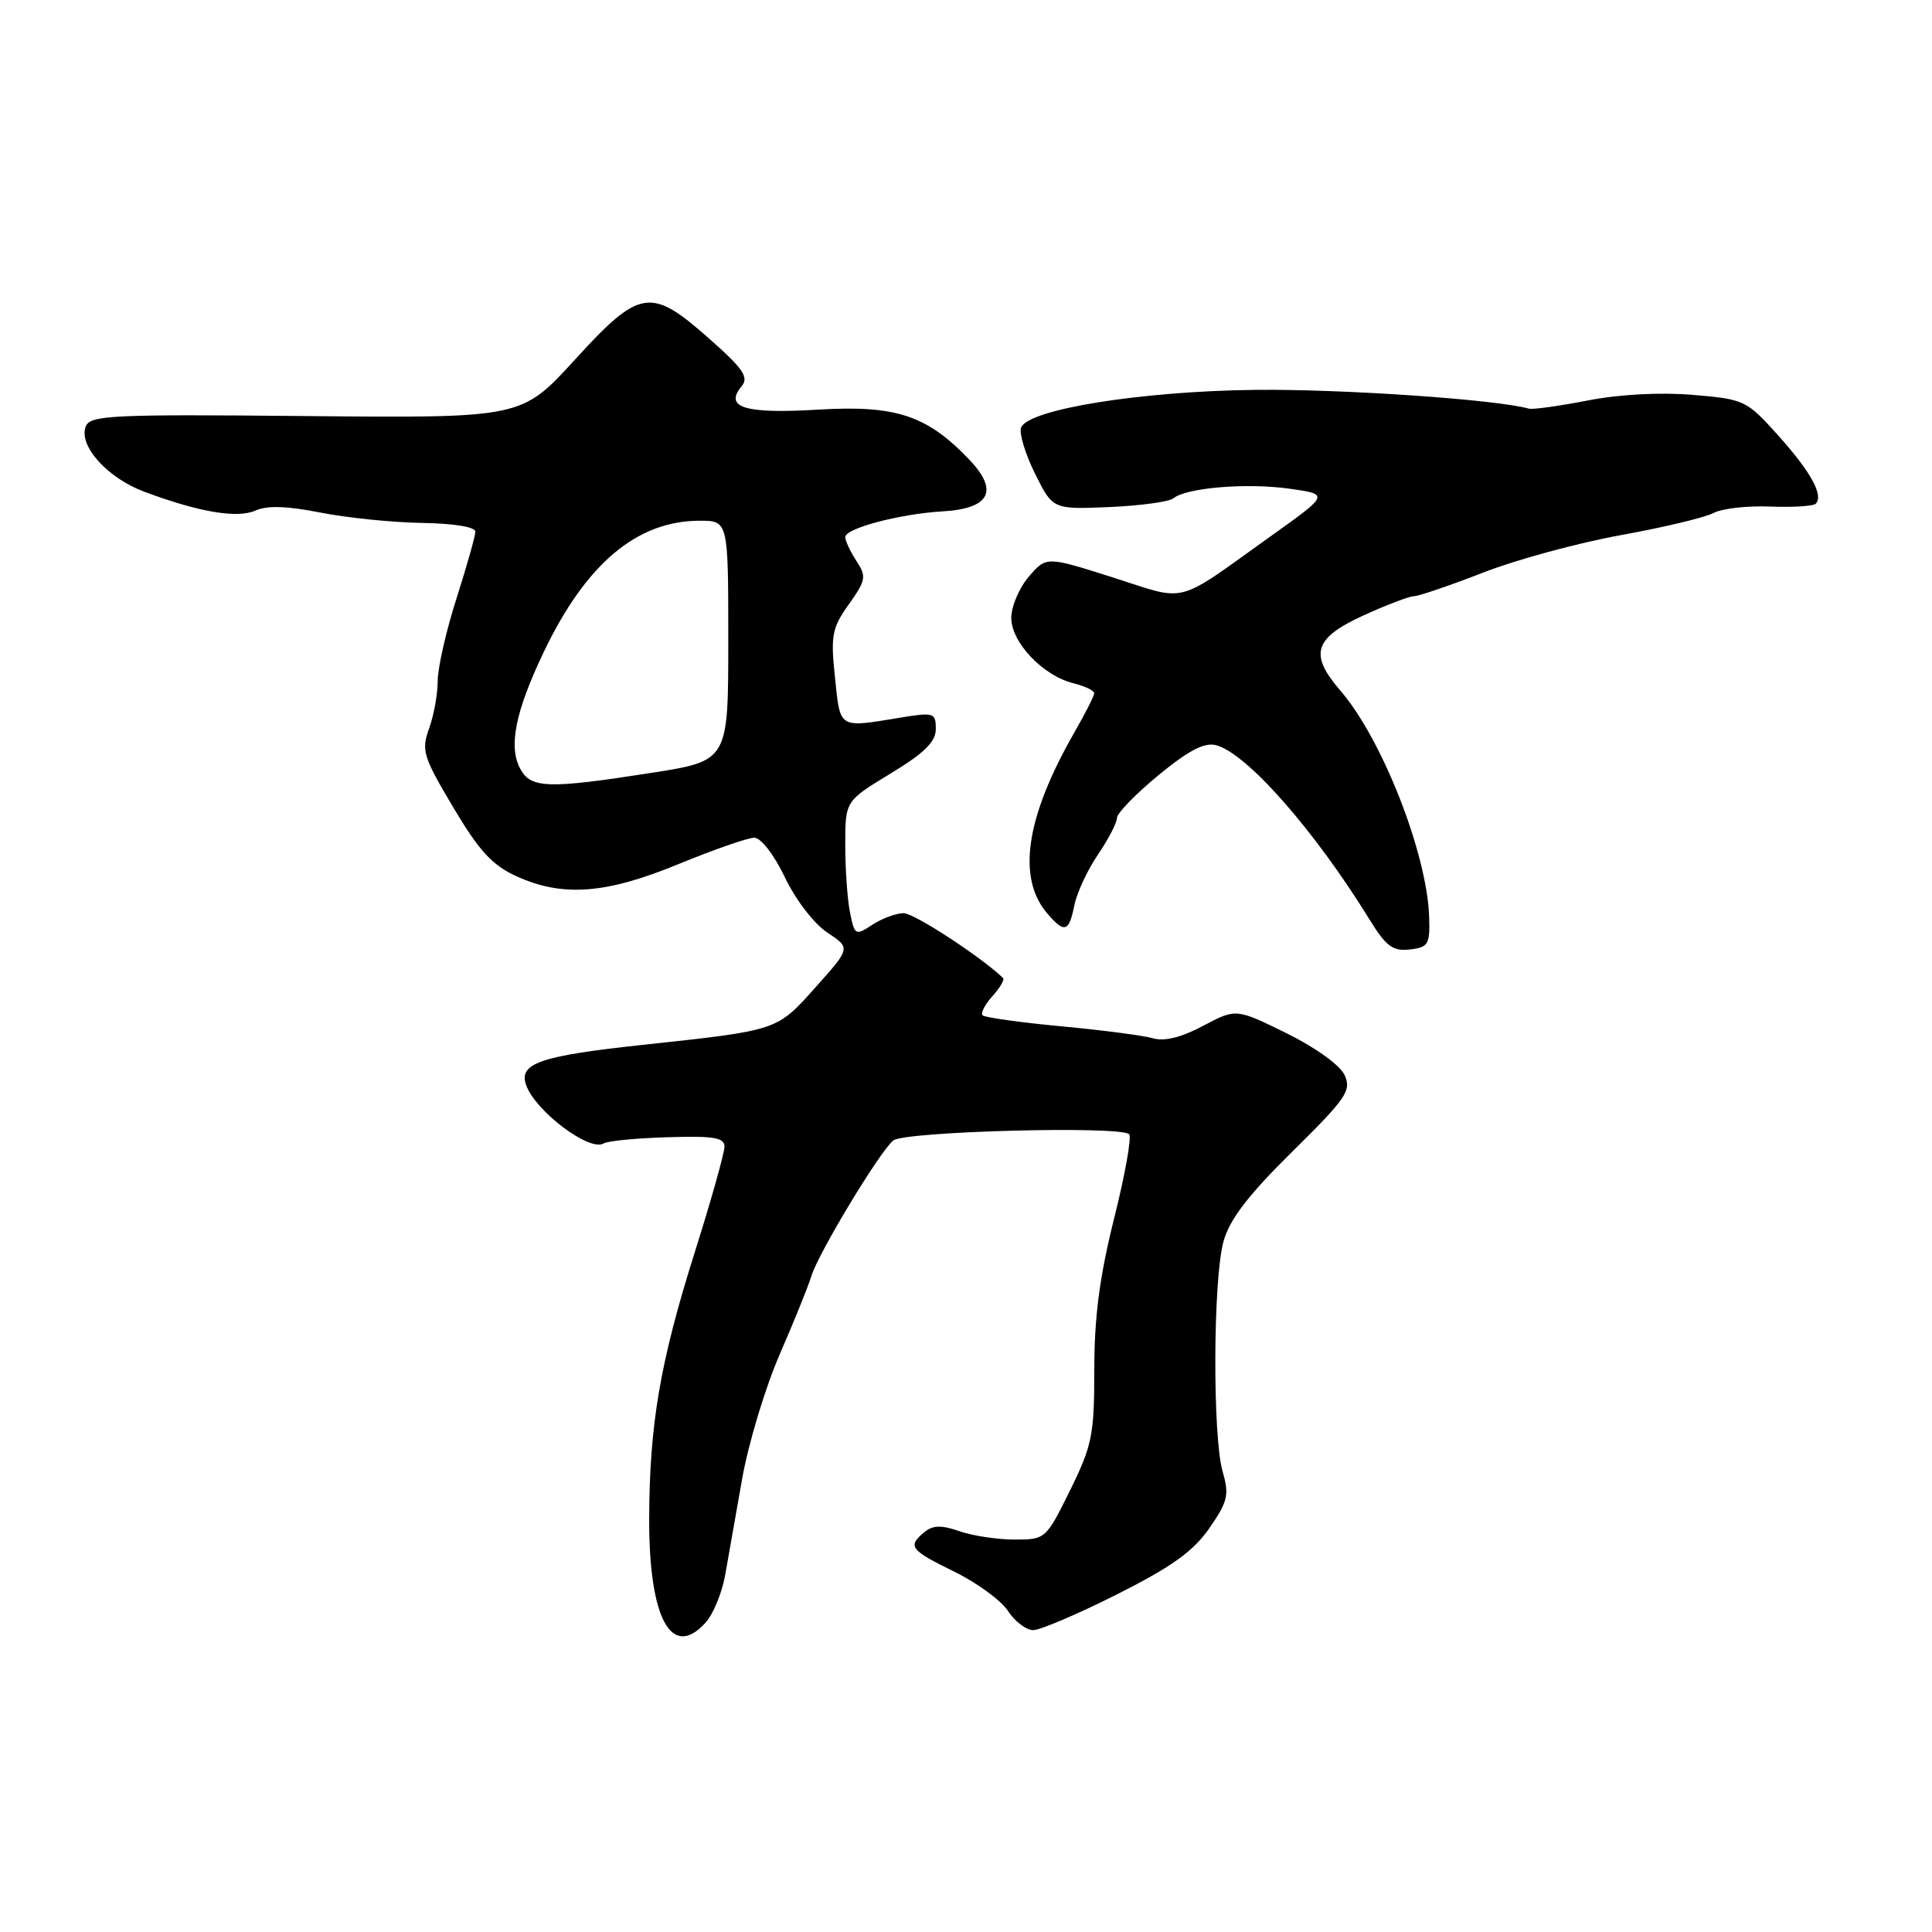 <?xml version="1.0" encoding="UTF-8" standalone="no"?>
<!DOCTYPE svg PUBLIC "-//W3C//DTD SVG 1.1//EN" "http://www.w3.org/Graphics/SVG/1.1/DTD/svg11.dtd" >
<svg xmlns="http://www.w3.org/2000/svg" xmlns:xlink="http://www.w3.org/1999/xlink" version="1.1" viewBox="0 0 256 256">
 <g >
 <path fill="currentColor"
d=" M 93.50 215.00 C 94.50 213.89 95.66 211.08 96.08 208.75 C 96.50 206.41 97.51 200.68 98.33 196.00 C 99.15 191.32 101.39 183.90 103.30 179.50 C 105.21 175.10 107.11 170.42 107.51 169.09 C 108.42 166.08 116.53 152.63 118.36 151.12 C 119.81 149.91 148.48 149.15 149.62 150.29 C 149.97 150.64 149.08 155.66 147.63 161.43 C 145.71 169.11 145.00 174.50 145.00 181.45 C 145.00 190.14 144.72 191.52 141.79 197.48 C 138.60 203.94 138.53 204.00 134.43 204.00 C 132.16 204.00 128.87 203.50 127.13 202.89 C 124.73 202.06 123.60 202.09 122.48 203.02 C 120.22 204.90 120.58 205.38 126.46 208.26 C 129.46 209.73 132.66 212.07 133.57 213.47 C 134.48 214.86 135.99 216.00 136.91 216.00 C 137.83 216.00 142.84 213.86 148.03 211.25 C 155.24 207.62 158.12 205.56 160.24 202.50 C 162.69 198.97 162.90 198.09 162.01 195.01 C 160.66 190.33 160.73 169.51 162.12 164.50 C 162.93 161.57 165.37 158.39 171.21 152.62 C 178.41 145.52 179.10 144.51 178.17 142.46 C 177.56 141.14 174.34 138.82 170.46 136.90 C 163.78 133.62 163.78 133.62 159.42 135.93 C 156.55 137.46 154.28 138.02 152.78 137.58 C 151.53 137.21 146.05 136.50 140.61 135.99 C 135.18 135.48 130.49 134.82 130.20 134.54 C 129.91 134.25 130.50 133.11 131.50 132.00 C 132.50 130.89 133.14 129.81 132.91 129.59 C 129.97 126.77 121.13 121.00 119.74 121.00 C 118.75 121.00 116.88 121.69 115.60 122.53 C 113.34 124.01 113.24 123.95 112.63 120.90 C 112.28 119.17 112.00 115.14 112.00 111.95 C 112.00 106.14 112.00 106.14 118.00 102.50 C 122.50 99.77 124.00 98.29 124.00 96.59 C 124.00 94.44 123.75 94.36 119.25 95.10 C 111.05 96.45 111.35 96.63 110.64 89.79 C 110.05 84.20 110.24 83.22 112.47 80.08 C 114.75 76.88 114.83 76.39 113.48 74.33 C 112.67 73.09 112.00 71.66 112.00 71.17 C 112.00 70.00 119.24 68.09 124.90 67.76 C 131.16 67.39 132.38 65.06 128.47 60.94 C 122.85 55.03 118.73 53.66 108.39 54.28 C 98.70 54.86 95.92 54.01 98.26 51.19 C 99.26 49.99 98.51 48.88 93.98 44.88 C 86.21 37.99 84.79 38.22 76.14 47.70 C 69.11 55.40 69.11 55.40 40.55 55.13 C 14.78 54.88 11.93 55.02 11.36 56.51 C 10.38 59.05 14.20 63.31 19.10 65.15 C 26.39 67.87 31.44 68.73 33.88 67.64 C 35.40 66.96 38.10 67.05 42.46 67.92 C 45.96 68.61 52.01 69.23 55.91 69.29 C 60.13 69.36 62.99 69.82 62.99 70.45 C 62.98 71.03 61.86 75.00 60.49 79.29 C 59.12 83.57 58.00 88.49 58.00 90.22 C 58.00 91.94 57.49 94.78 56.86 96.52 C 55.81 99.42 56.06 100.26 60.05 106.97 C 63.49 112.76 65.23 114.65 68.44 116.11 C 74.57 118.90 80.29 118.46 89.95 114.48 C 94.60 112.57 99.10 111.00 99.95 111.00 C 100.83 111.01 102.58 113.27 104.00 116.25 C 105.41 119.21 107.86 122.40 109.61 123.56 C 112.72 125.61 112.72 125.61 108.11 130.77 C 102.89 136.61 103.22 136.50 85.17 138.45 C 71.49 139.92 68.66 140.91 69.73 143.82 C 71.01 147.30 78.15 152.65 79.99 151.51 C 80.51 151.18 84.33 150.81 88.47 150.69 C 94.58 150.50 96.00 150.73 96.00 151.94 C 96.00 152.76 94.21 159.12 92.02 166.06 C 87.46 180.51 86.05 188.82 86.02 201.28 C 85.99 214.50 88.99 219.99 93.50 215.00 Z  M 189.37 121.50 C 189.10 113.11 183.13 97.89 177.60 91.50 C 173.45 86.70 174.10 84.56 180.62 81.57 C 183.71 80.16 186.75 79.00 187.37 79.00 C 187.99 78.99 192.10 77.59 196.50 75.88 C 200.90 74.16 209.12 71.93 214.76 70.91 C 220.41 69.89 225.93 68.57 227.04 67.98 C 228.15 67.38 231.52 67.00 234.52 67.12 C 237.53 67.24 240.26 67.07 240.59 66.75 C 241.67 65.66 239.97 62.55 235.62 57.70 C 231.42 53.02 231.14 52.90 224.27 52.32 C 219.99 51.96 214.54 52.25 210.37 53.07 C 206.59 53.80 203.09 54.29 202.59 54.15 C 198.28 52.93 177.80 51.53 166.27 51.66 C 151.12 51.84 136.23 54.24 135.30 56.66 C 135.02 57.40 135.85 60.14 137.14 62.75 C 139.50 67.50 139.50 67.50 146.98 67.19 C 151.09 67.01 154.91 66.49 155.48 66.03 C 157.19 64.62 165.18 63.96 170.82 64.75 C 176.15 65.50 176.15 65.50 168.45 71.00 C 155.52 80.24 157.51 79.72 147.48 76.52 C 138.65 73.71 138.65 73.71 136.32 76.41 C 135.05 77.90 134.00 80.35 134.00 81.87 C 134.00 85.13 138.20 89.54 142.25 90.54 C 143.76 90.91 144.99 91.51 144.99 91.86 C 144.98 92.21 143.81 94.53 142.39 97.00 C 135.92 108.27 134.71 116.31 138.78 121.05 C 141.04 123.70 141.65 123.51 142.35 119.98 C 142.69 118.31 144.09 115.28 145.48 113.24 C 146.87 111.20 148.00 109.02 148.00 108.39 C 148.00 107.76 150.48 105.21 153.50 102.72 C 157.48 99.44 159.59 98.34 161.13 98.74 C 165.20 99.81 174.14 109.96 181.45 121.81 C 183.66 125.40 184.55 126.07 186.80 125.81 C 189.26 125.53 189.49 125.14 189.37 121.50 Z  M 68.93 101.86 C 67.35 98.92 68.29 94.27 72.04 86.42 C 77.63 74.70 84.39 69.00 92.72 69.00 C 96.50 69.00 96.50 69.00 96.50 84.91 C 96.50 100.82 96.50 100.82 86.31 102.41 C 72.59 104.55 70.33 104.48 68.93 101.86 Z "/>
</g>
</svg>